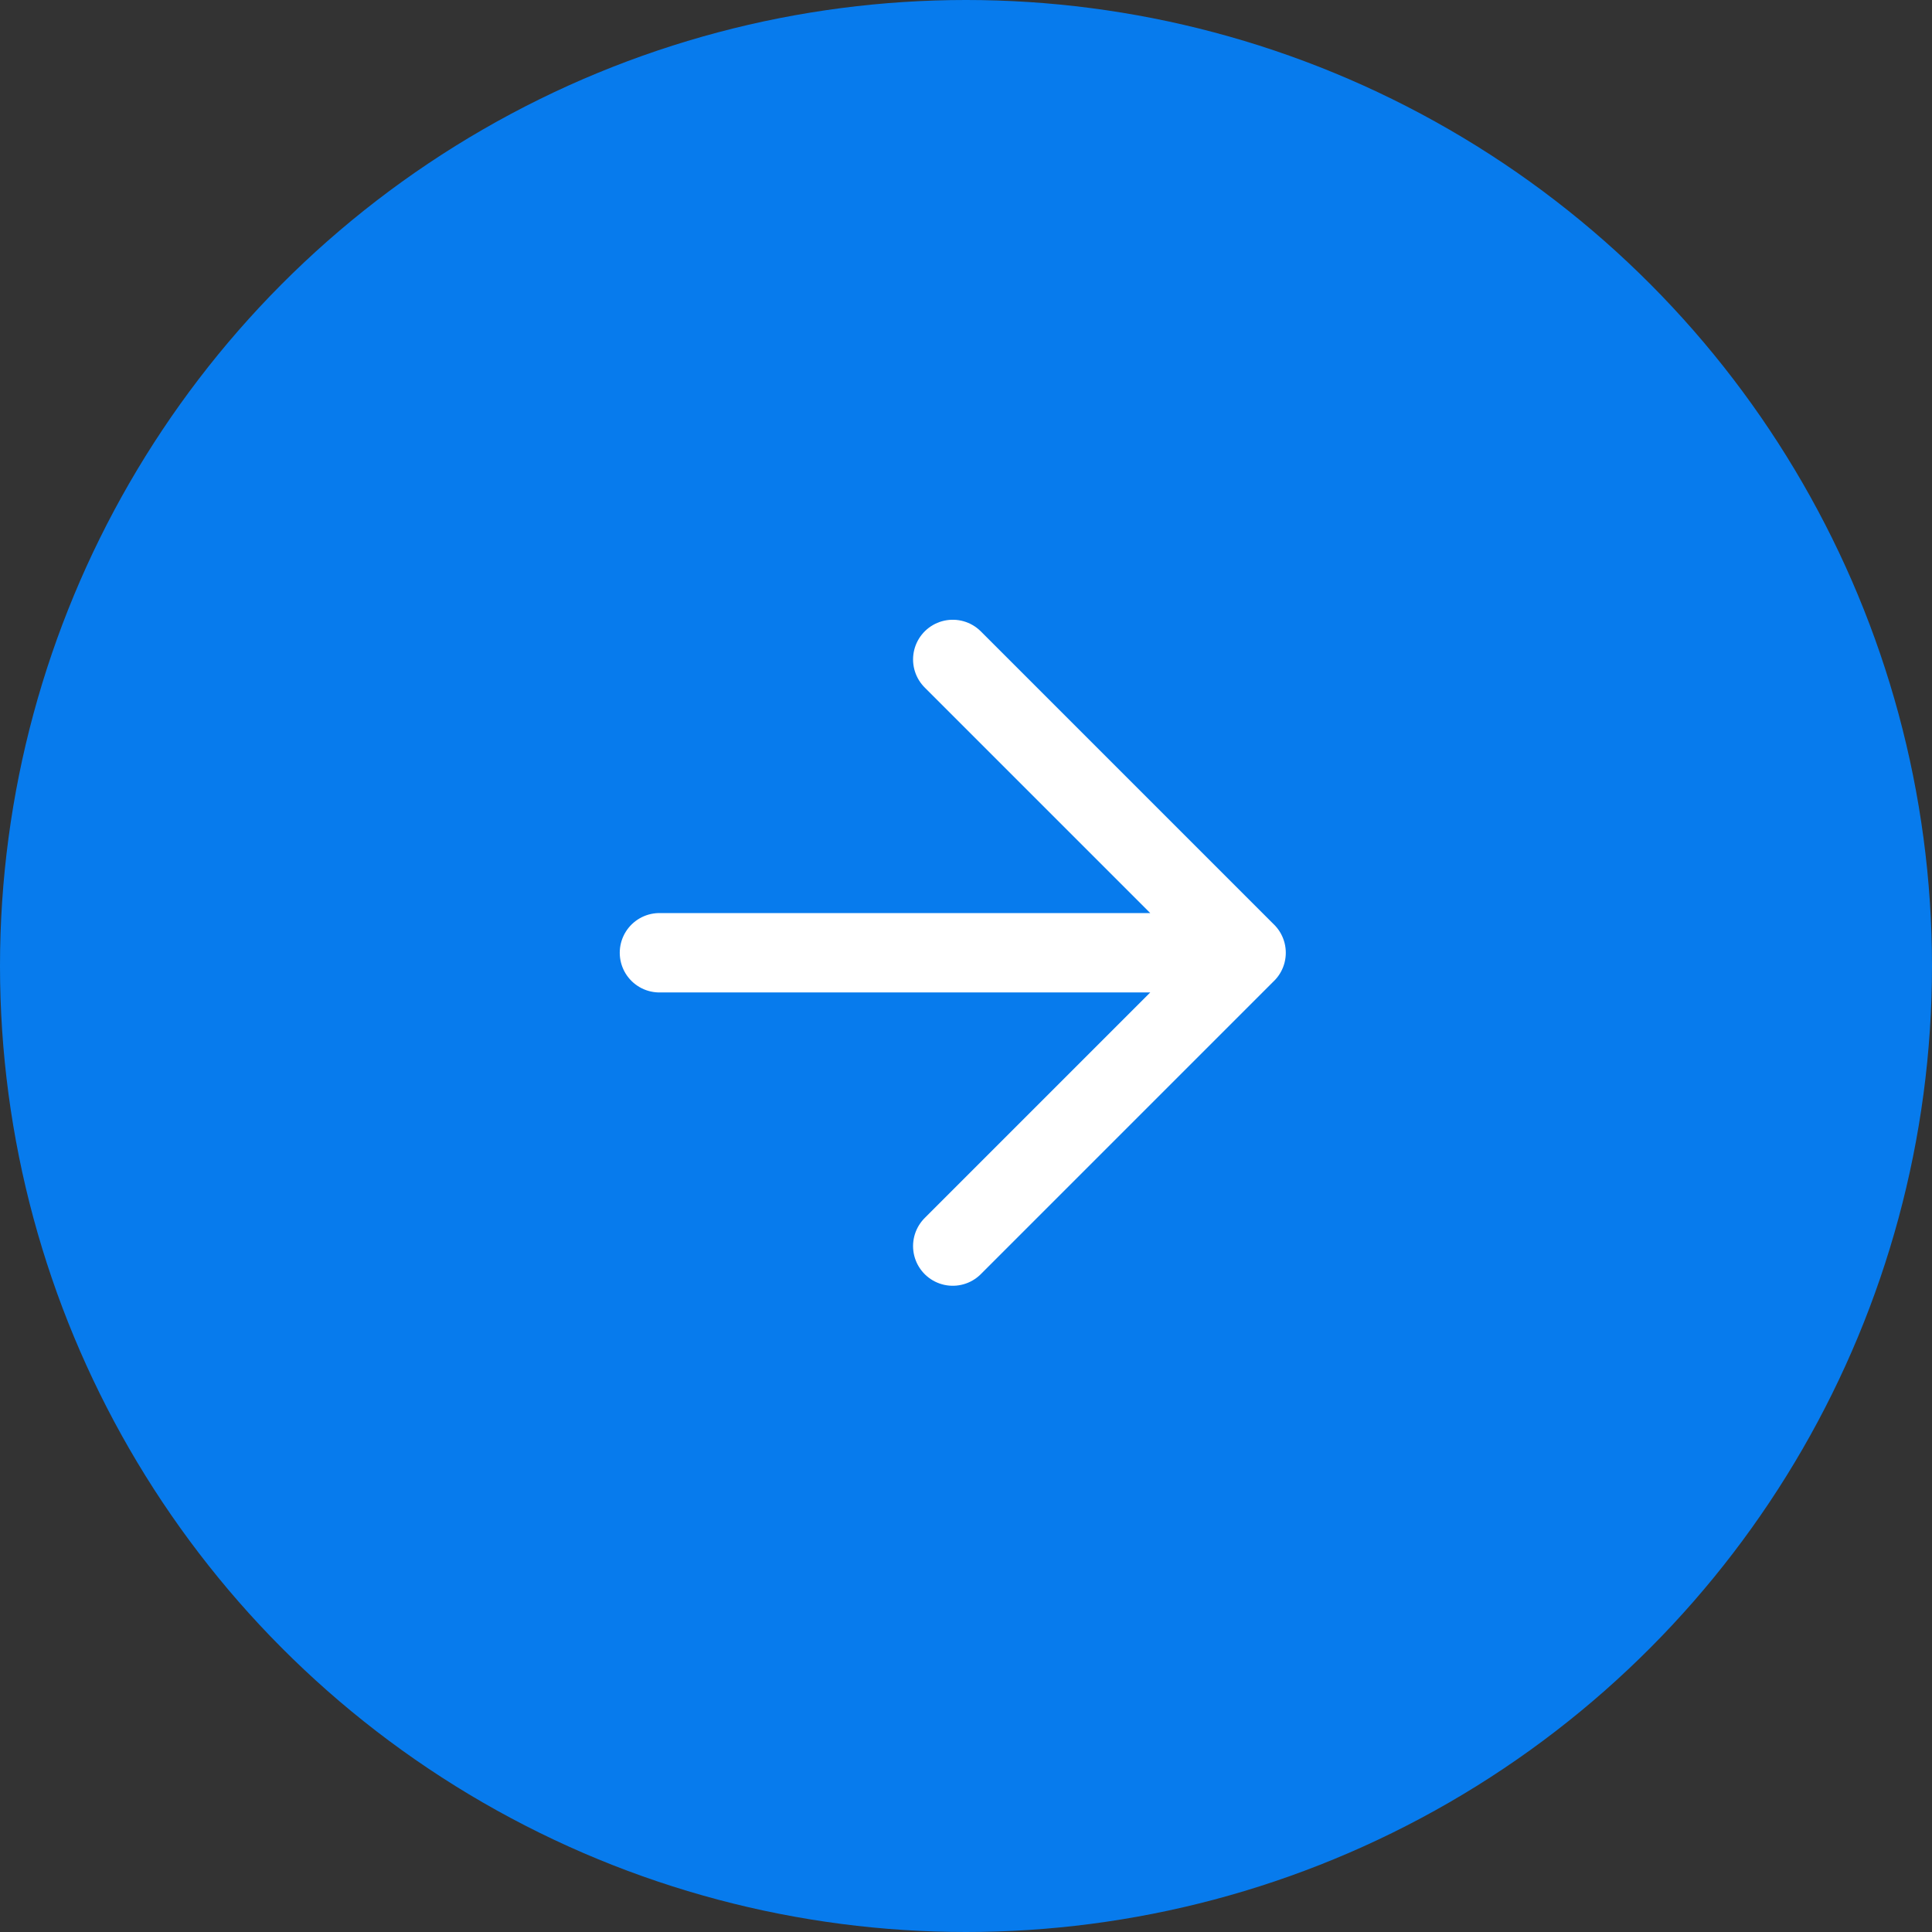 <svg width="55" height="55" fill="none" xmlns="http://www.w3.org/2000/svg"><rect width="100%" height="100%" fill="#333333" stroke="none"/><circle cx="27.5" cy="27.5" r="27.5" fill="#077BED"/><path d="M18.773 27.123h16.701M27.123 18.773l8.35 8.35-8.35 8.35" stroke="#fff" stroke-width="2.26" stroke-linecap="round" stroke-linejoin="round"/></svg>